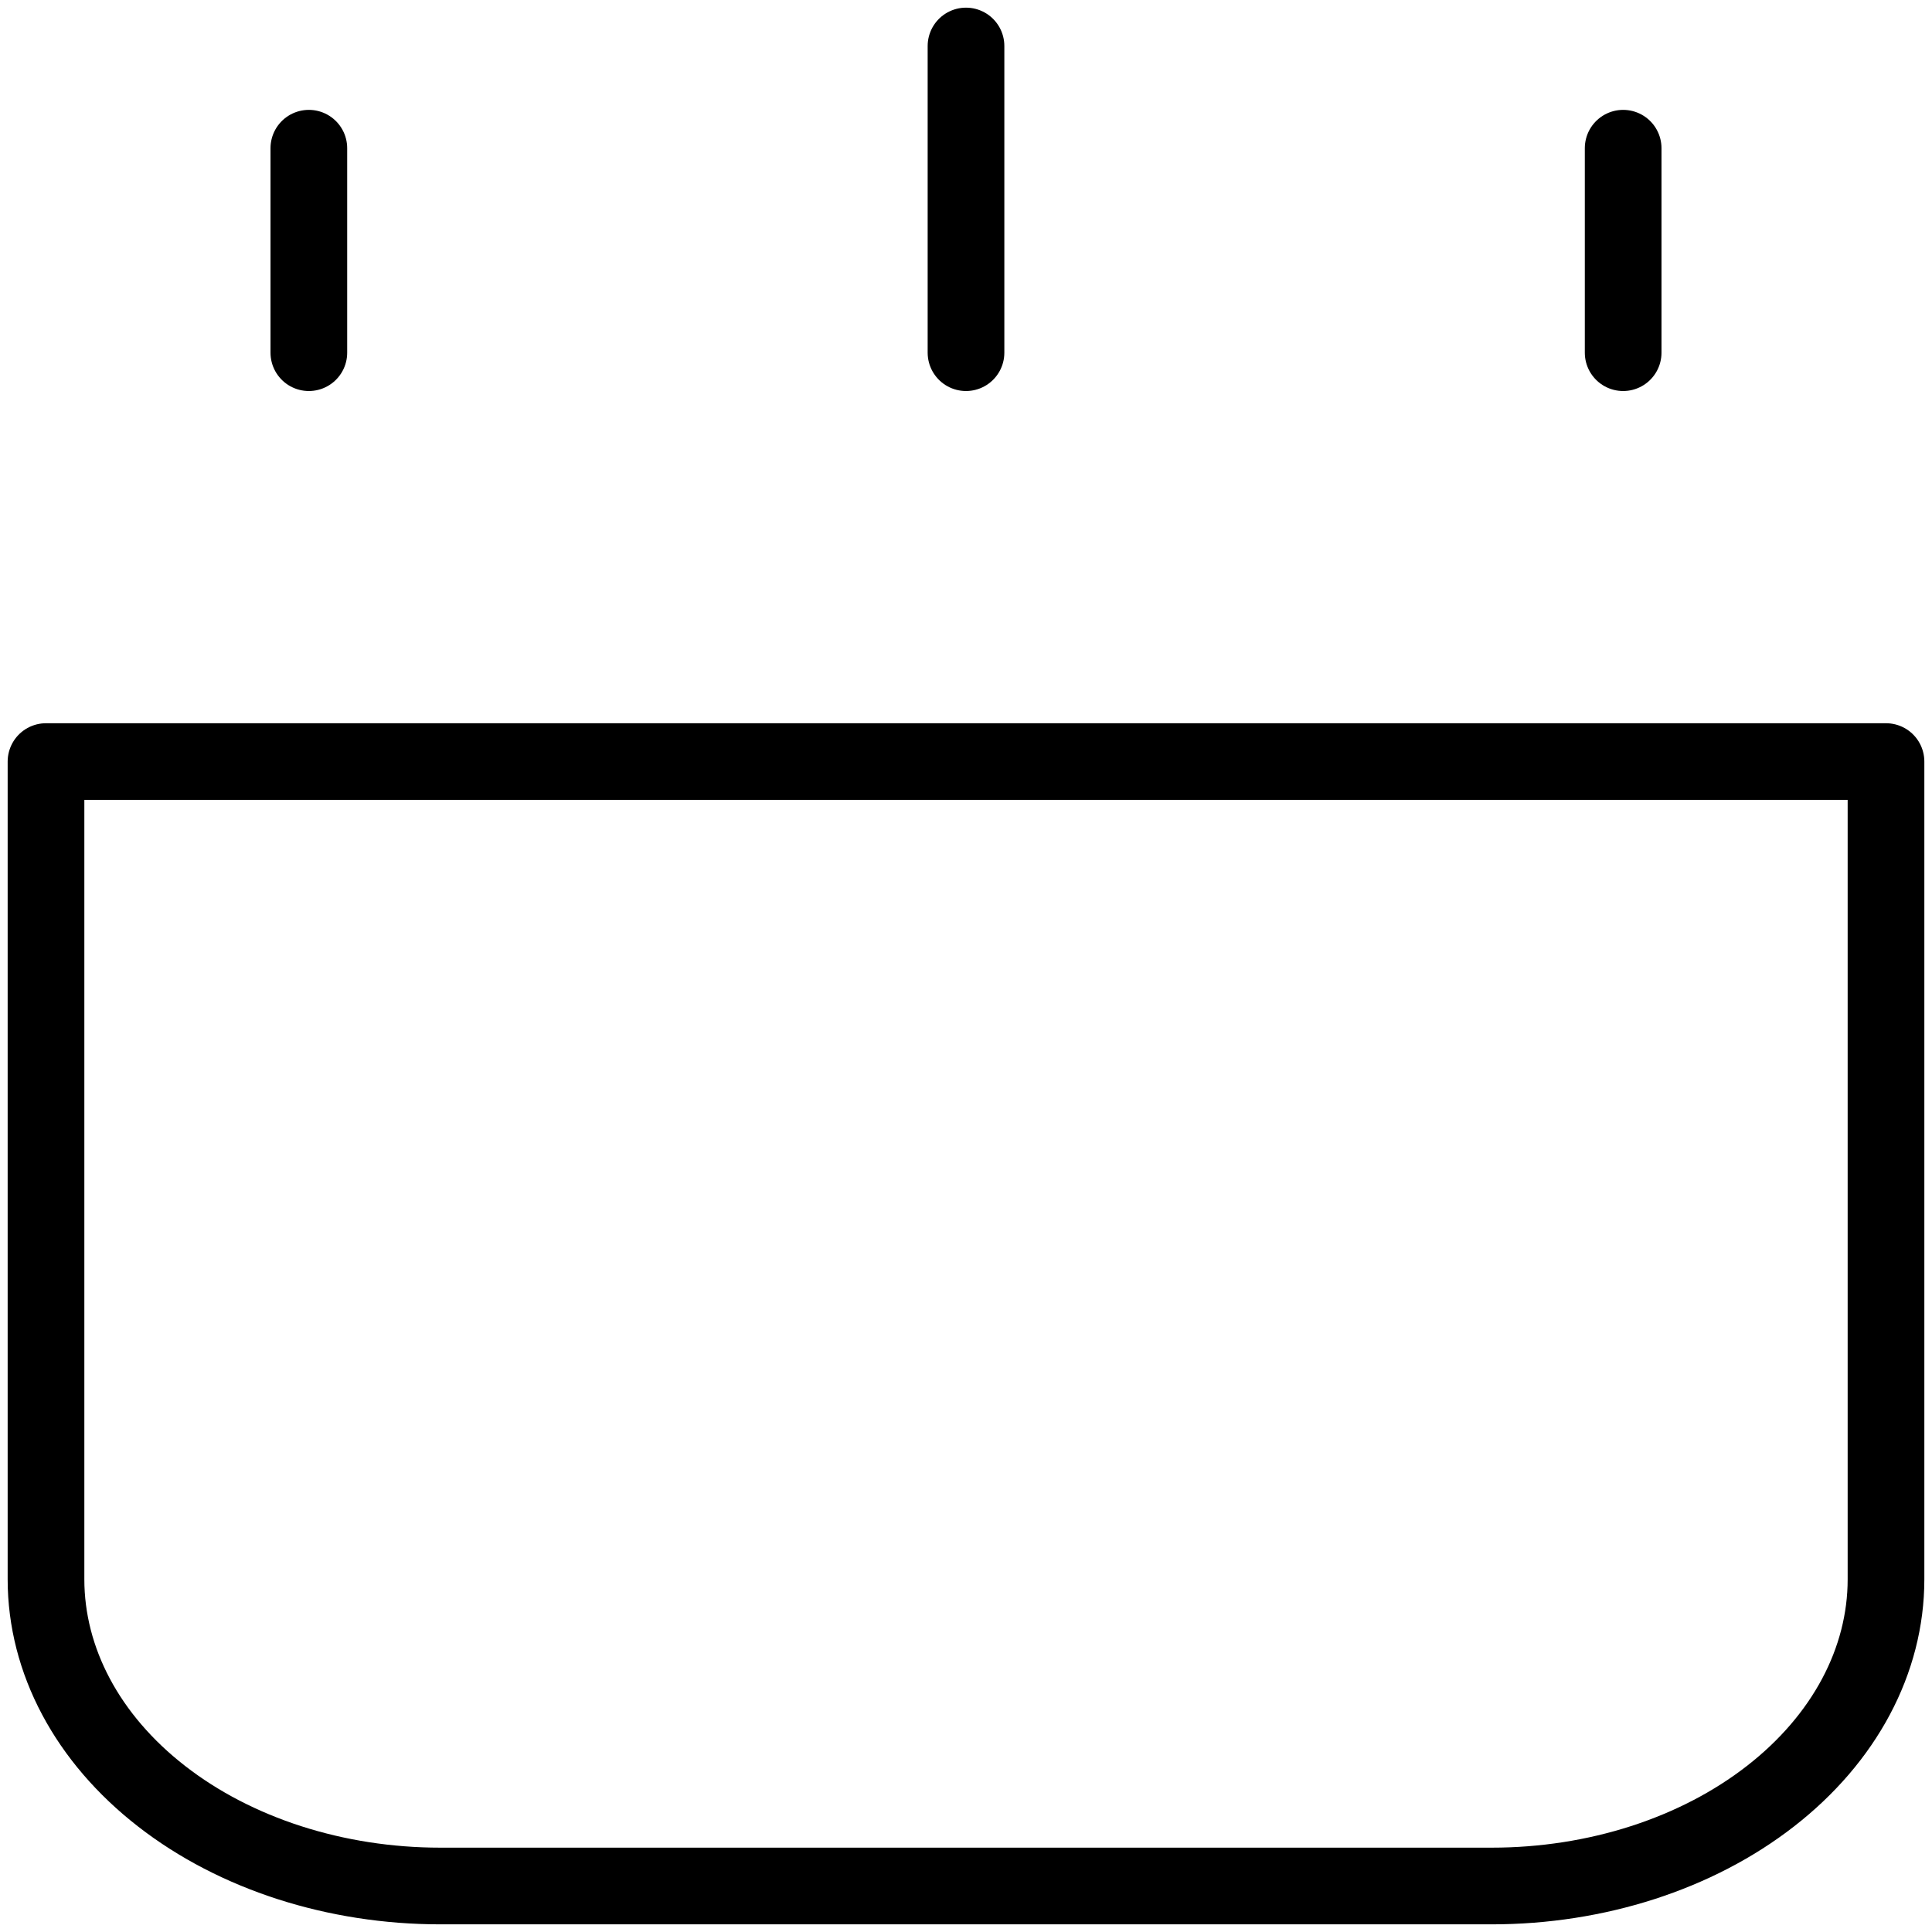 <svg width="42" height="42" viewBox="0 0 42 42" fill="none" xmlns="http://www.w3.org/2000/svg">
<path d="M6.714 3.222V7.667M21 1V7.667M35.286 3.222V7.667M41 34.333V16.556H1V34.333C1 36.101 1.903 37.797 3.511 39.047C5.118 40.298 7.298 41 9.571 41H32.429C34.702 41 36.882 40.298 38.489 39.047C40.097 37.797 41 36.101 41 34.333Z" stroke="black" stroke-width="1.667" stroke-linecap="round" stroke-linejoin="round"/>
</svg>
